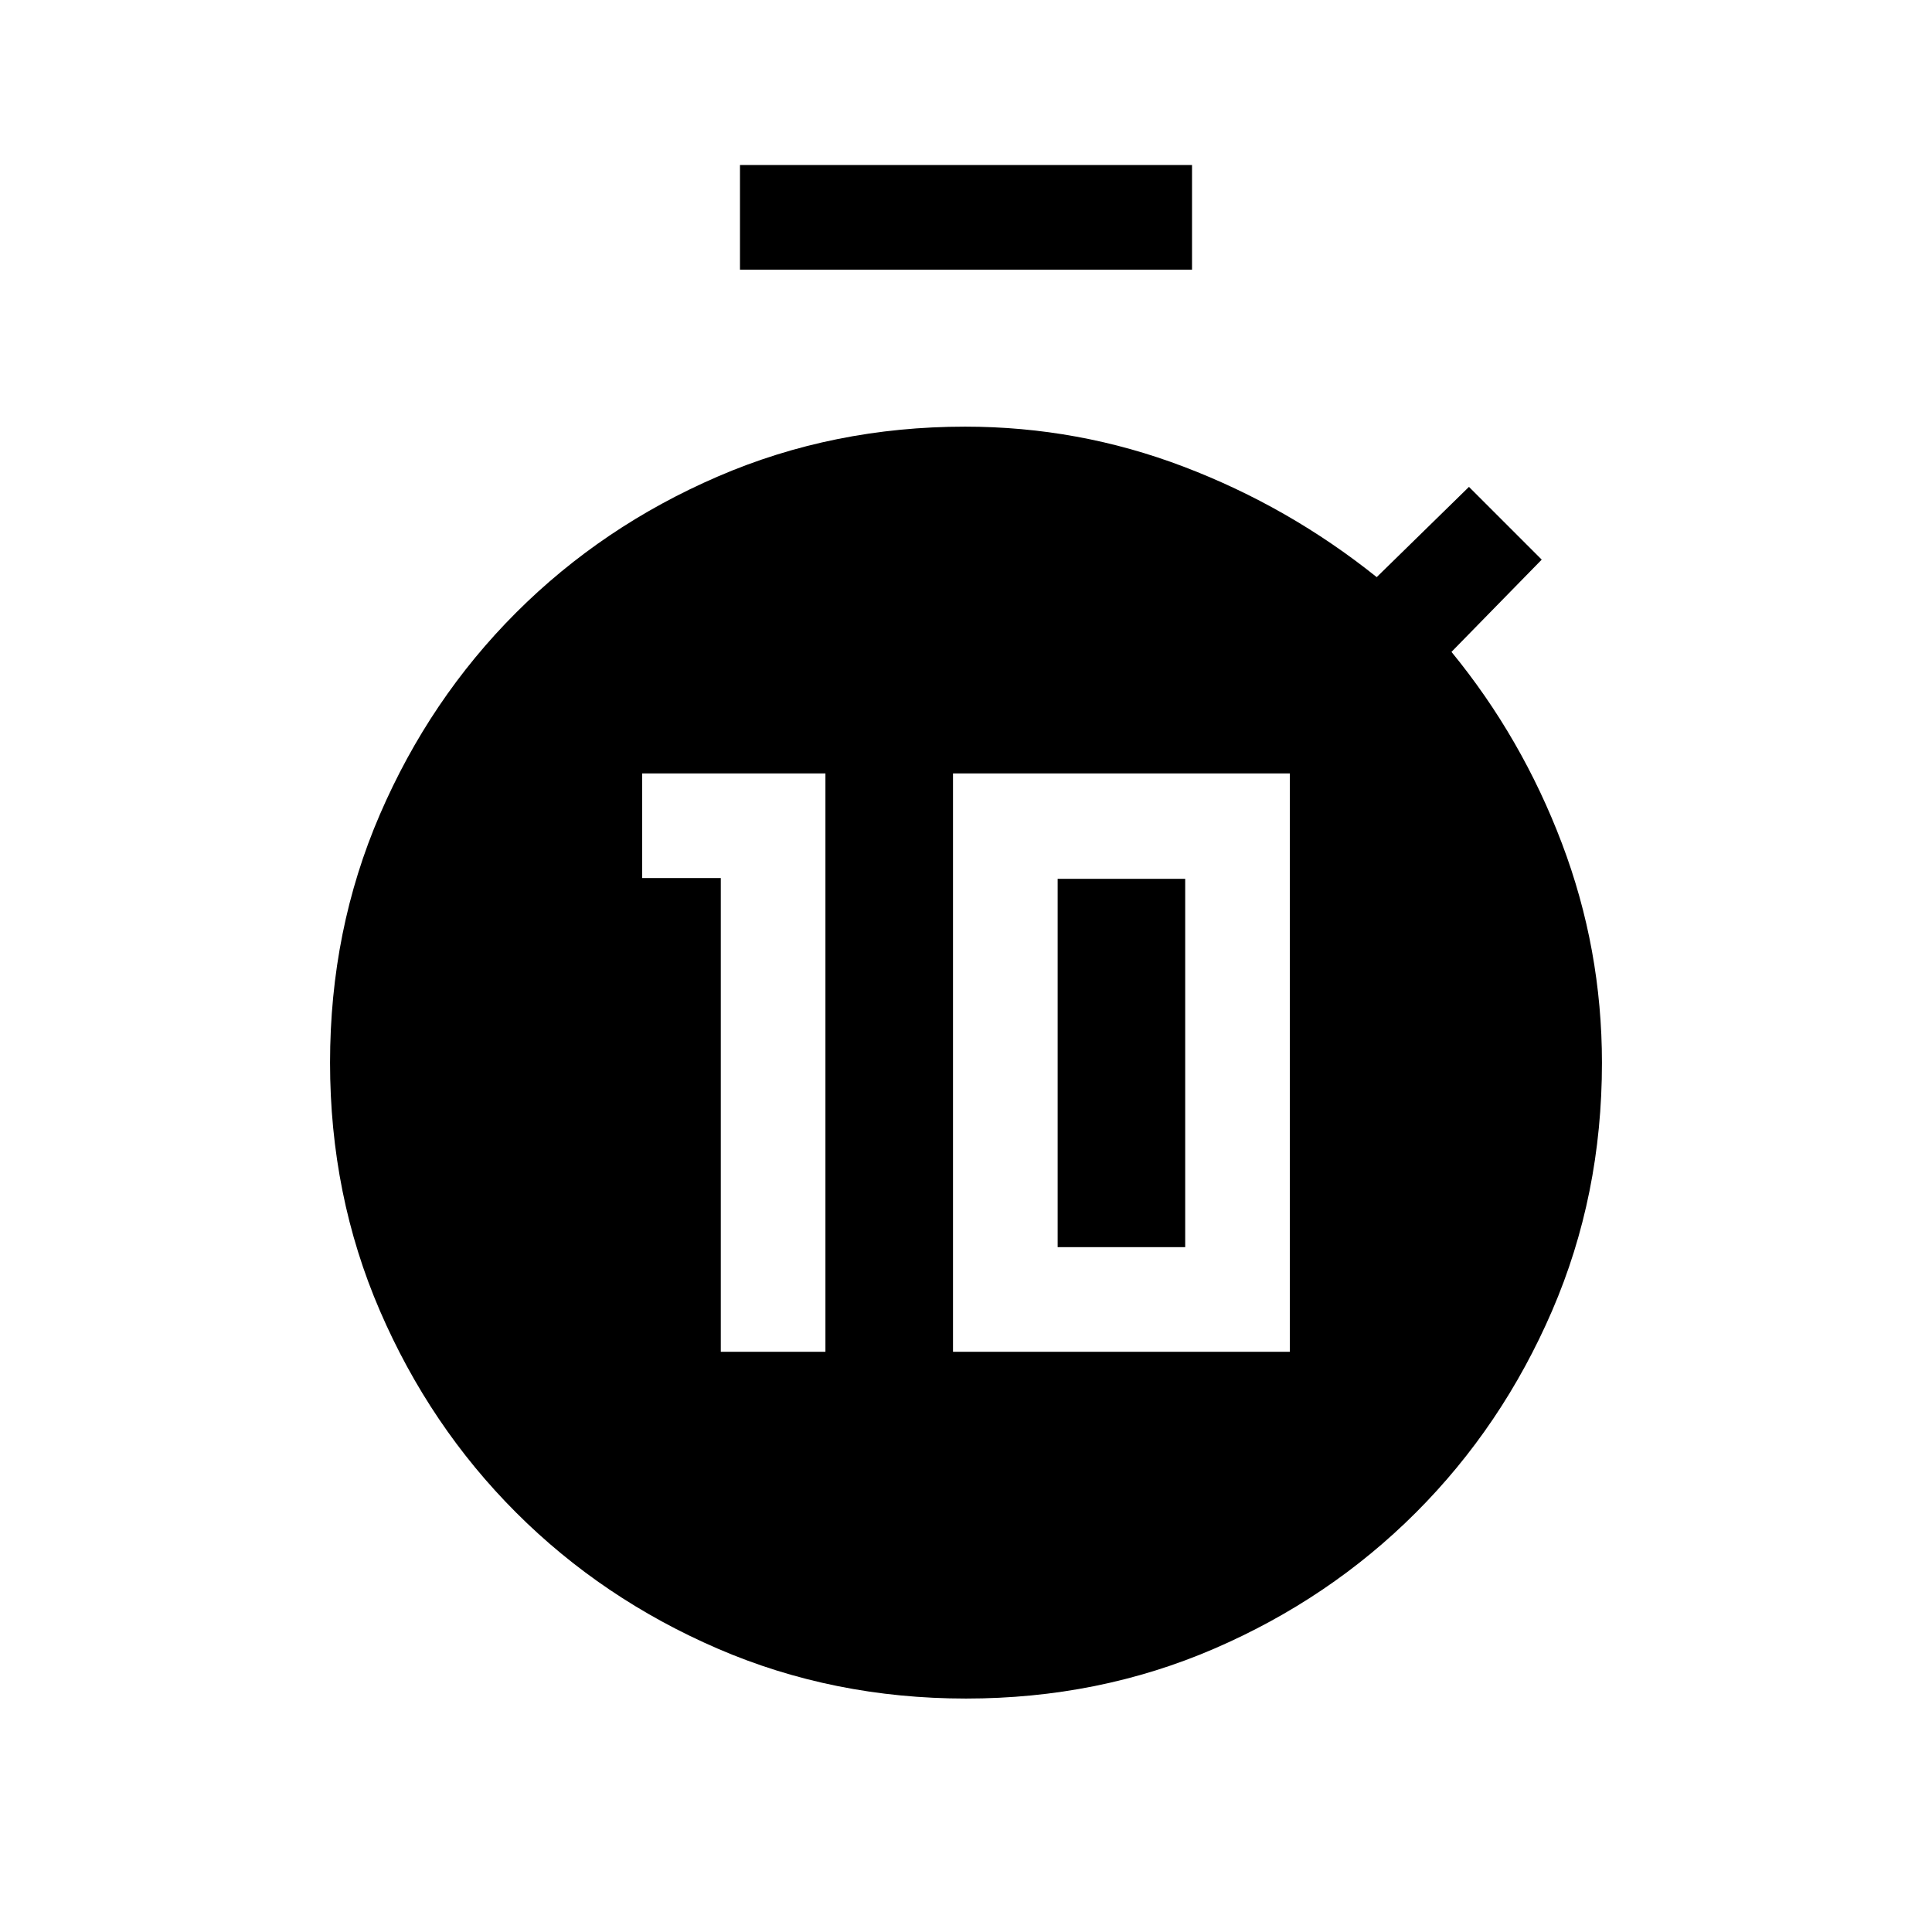 <svg xmlns="http://www.w3.org/2000/svg" height="20" viewBox="0 -960 960 960" width="20"><path d="M358.16-288.31h51.99v-287.38h-91.07v52h39.08v235.38Zm115.38 0h167.38v-287.38H473.54v287.38Zm52-52v-183h63.38v183h-63.38ZM367.69-826v-52h224.62v52H367.69ZM480-116q-65.97 0-123.33-24.78-57.35-24.77-100.24-67.65-42.88-42.89-67.65-100.24Q164-366.03 164-432t24.78-123.33q24.77-57.35 67.65-100.24 42.89-42.88 100.24-67.65Q414.03-748 479.56-748q56.36 0 108.59 19.89 52.23 19.88 95.93 54.88l45.84-44.84 36.15 36.15-44.84 45.84q35 42.7 54.88 95.16Q796-488.46 796-431.86q0 65.83-24.78 123.19-24.77 57.35-67.65 100.24-42.89 42.88-100.24 67.65Q545.97-116 480-116Z"/></svg>